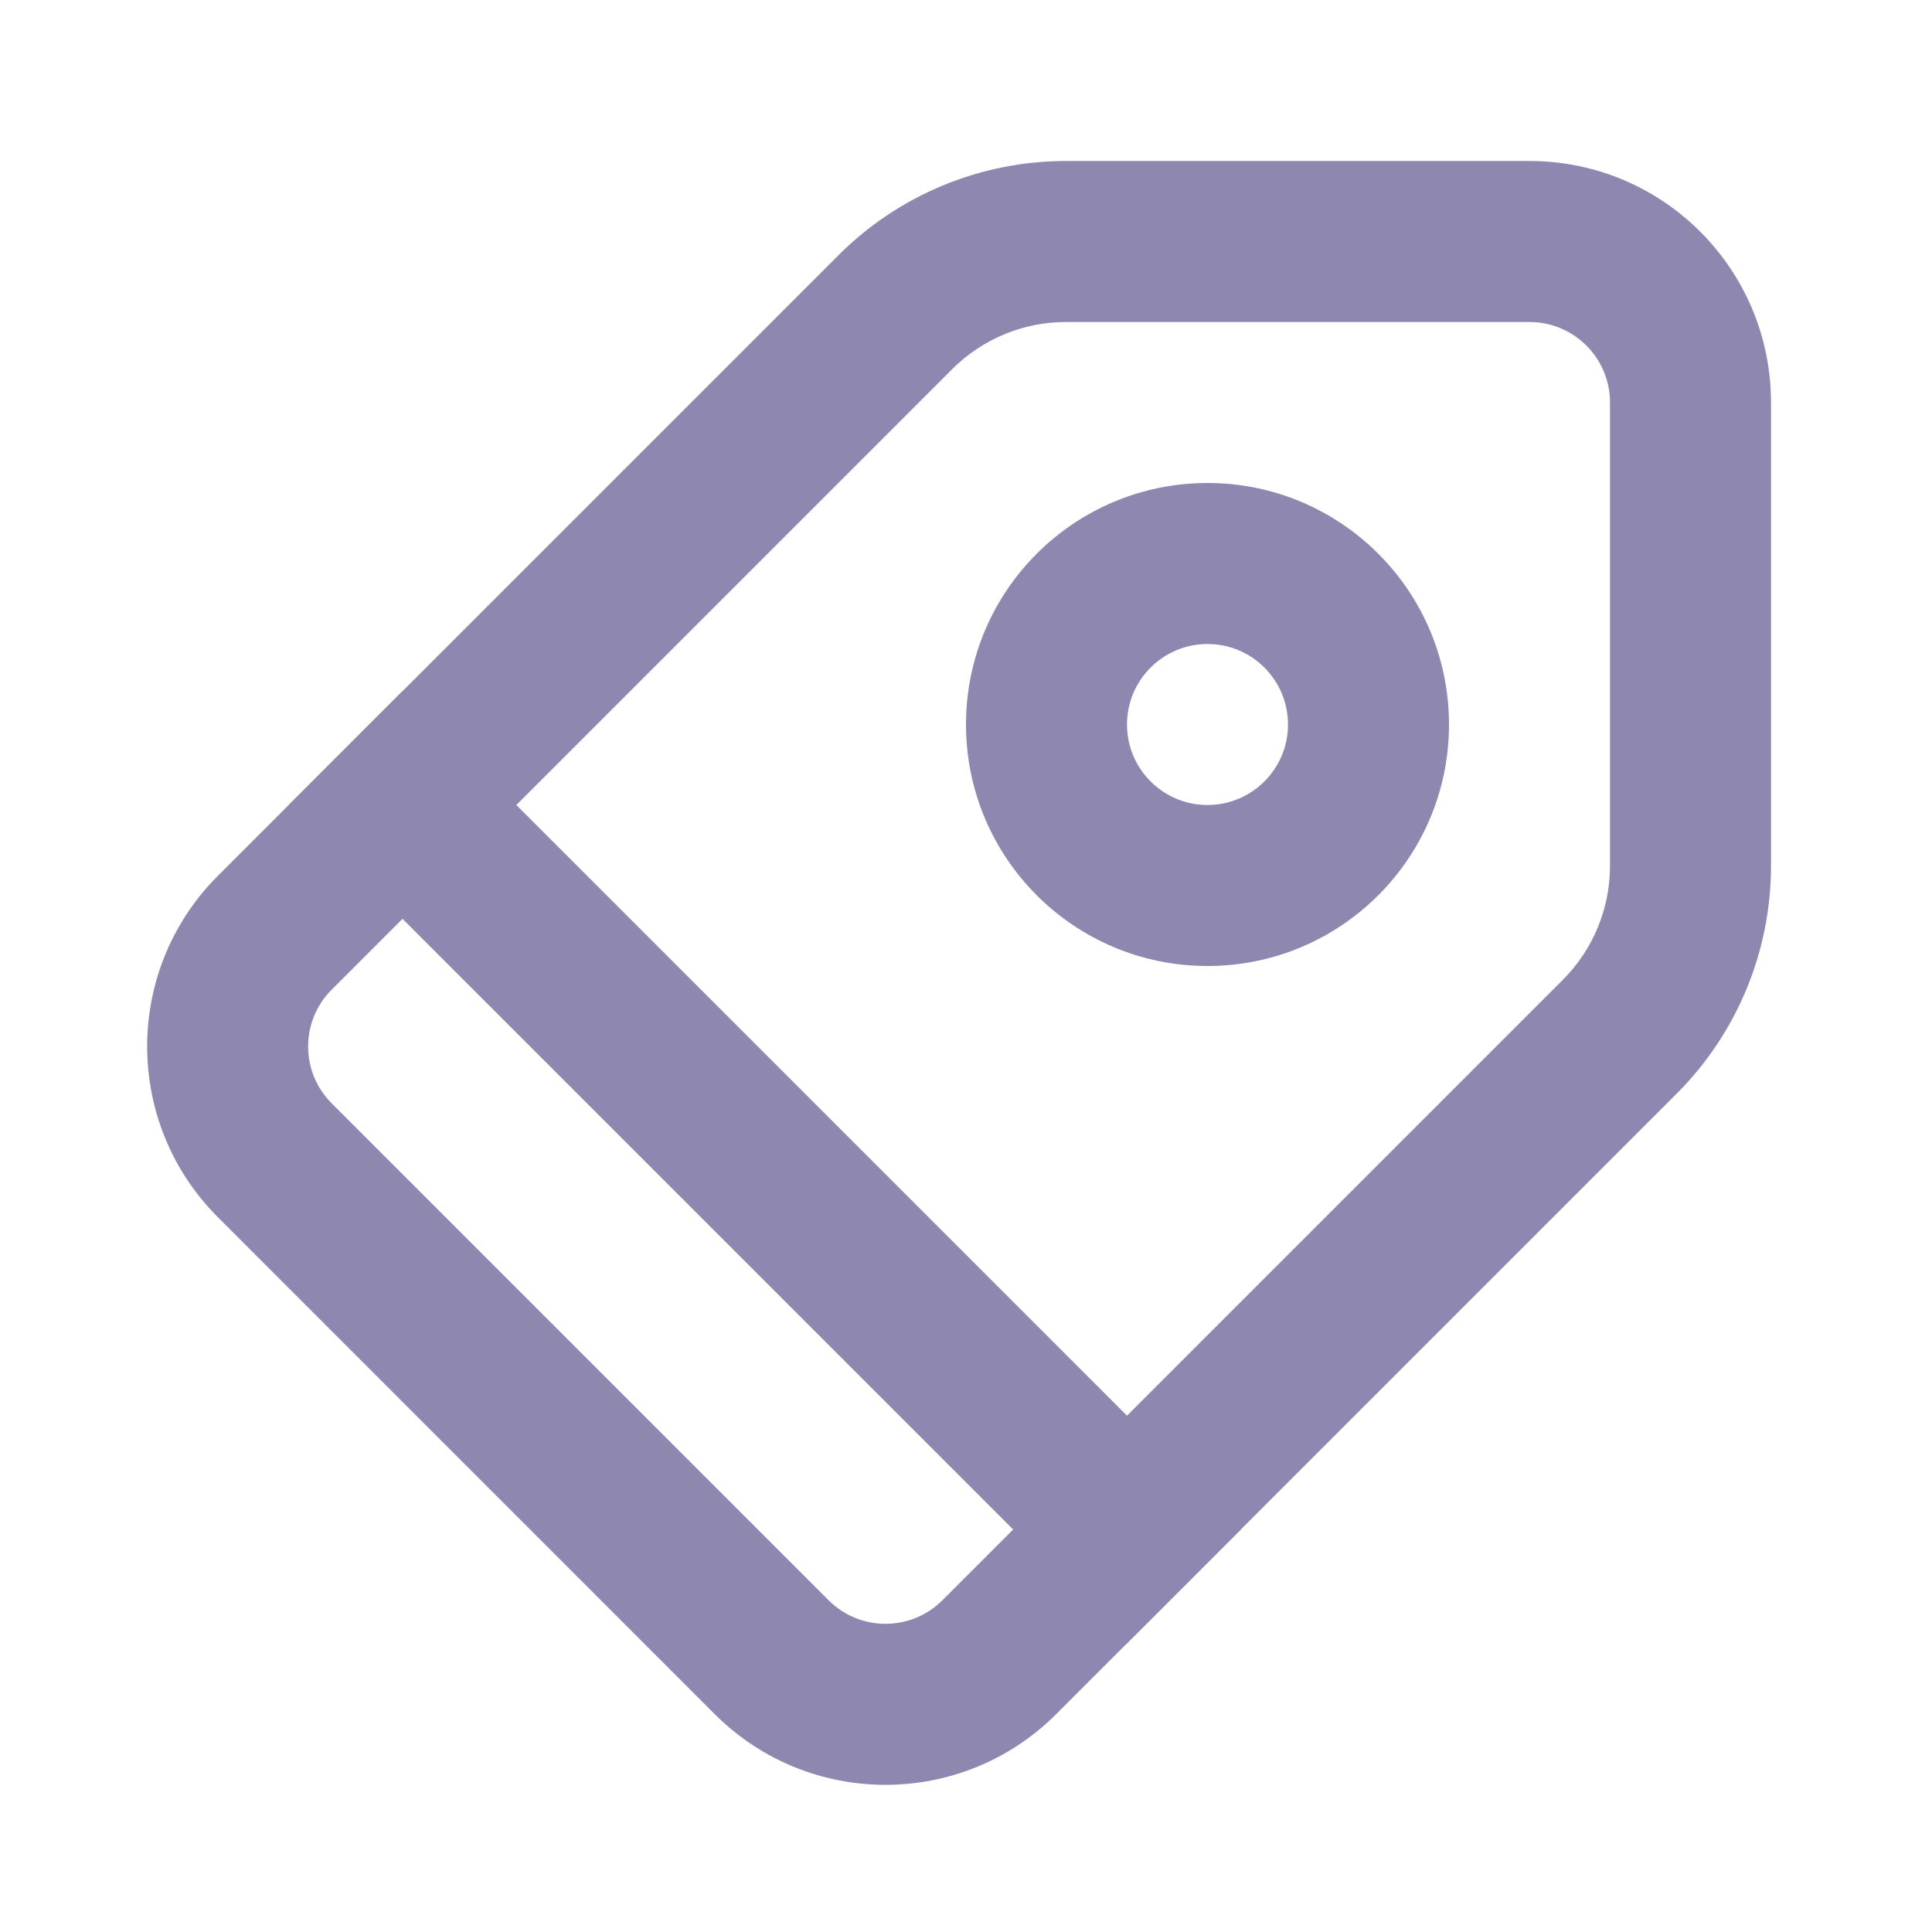 <svg width="24" height="24" viewBox="0 0 24 24" fill="none" xmlns="http://www.w3.org/2000/svg">
<path fill-rule="evenodd" clip-rule="evenodd" d="M10.414 3.172C11.164 2.421 12.181 2 13.242 2H19C20.657 2 22 3.343 22 5V10.757C22 11.818 21.578 12.836 20.828 13.586L13.121 21.293C11.949 22.465 10.05 22.465 8.878 21.293L2.707 15.121C1.535 13.95 1.535 12.05 2.707 10.879L10.414 3.172ZM13.242 4C12.712 4 12.203 4.211 11.828 4.586L4.121 12.293C3.73 12.683 3.73 13.317 4.121 13.707L10.293 19.879C10.683 20.269 11.316 20.269 11.707 19.879L19.414 12.172C19.789 11.796 20 11.288 20 10.757V5C20 4.448 19.552 4 19 4H13.242Z" fill="#8E87AF"/>
<path d="M3.586 10L5 8.586L15.414 19L14 20.414L3.586 10Z" fill="#8E87AF"/>
<path fill-rule="evenodd" clip-rule="evenodd" d="M15 10C15.552 10 16 9.552 16 9C16 8.448 15.552 8 15 8C14.448 8 14 8.448 14 9C14 9.552 14.448 10 15 10ZM15 12C16.657 12 18 10.657 18 9C18 7.343 16.657 6 15 6C13.343 6 12 7.343 12 9C12 10.657 13.343 12 15 12Z" fill="#8E87AF"/>
</svg>
